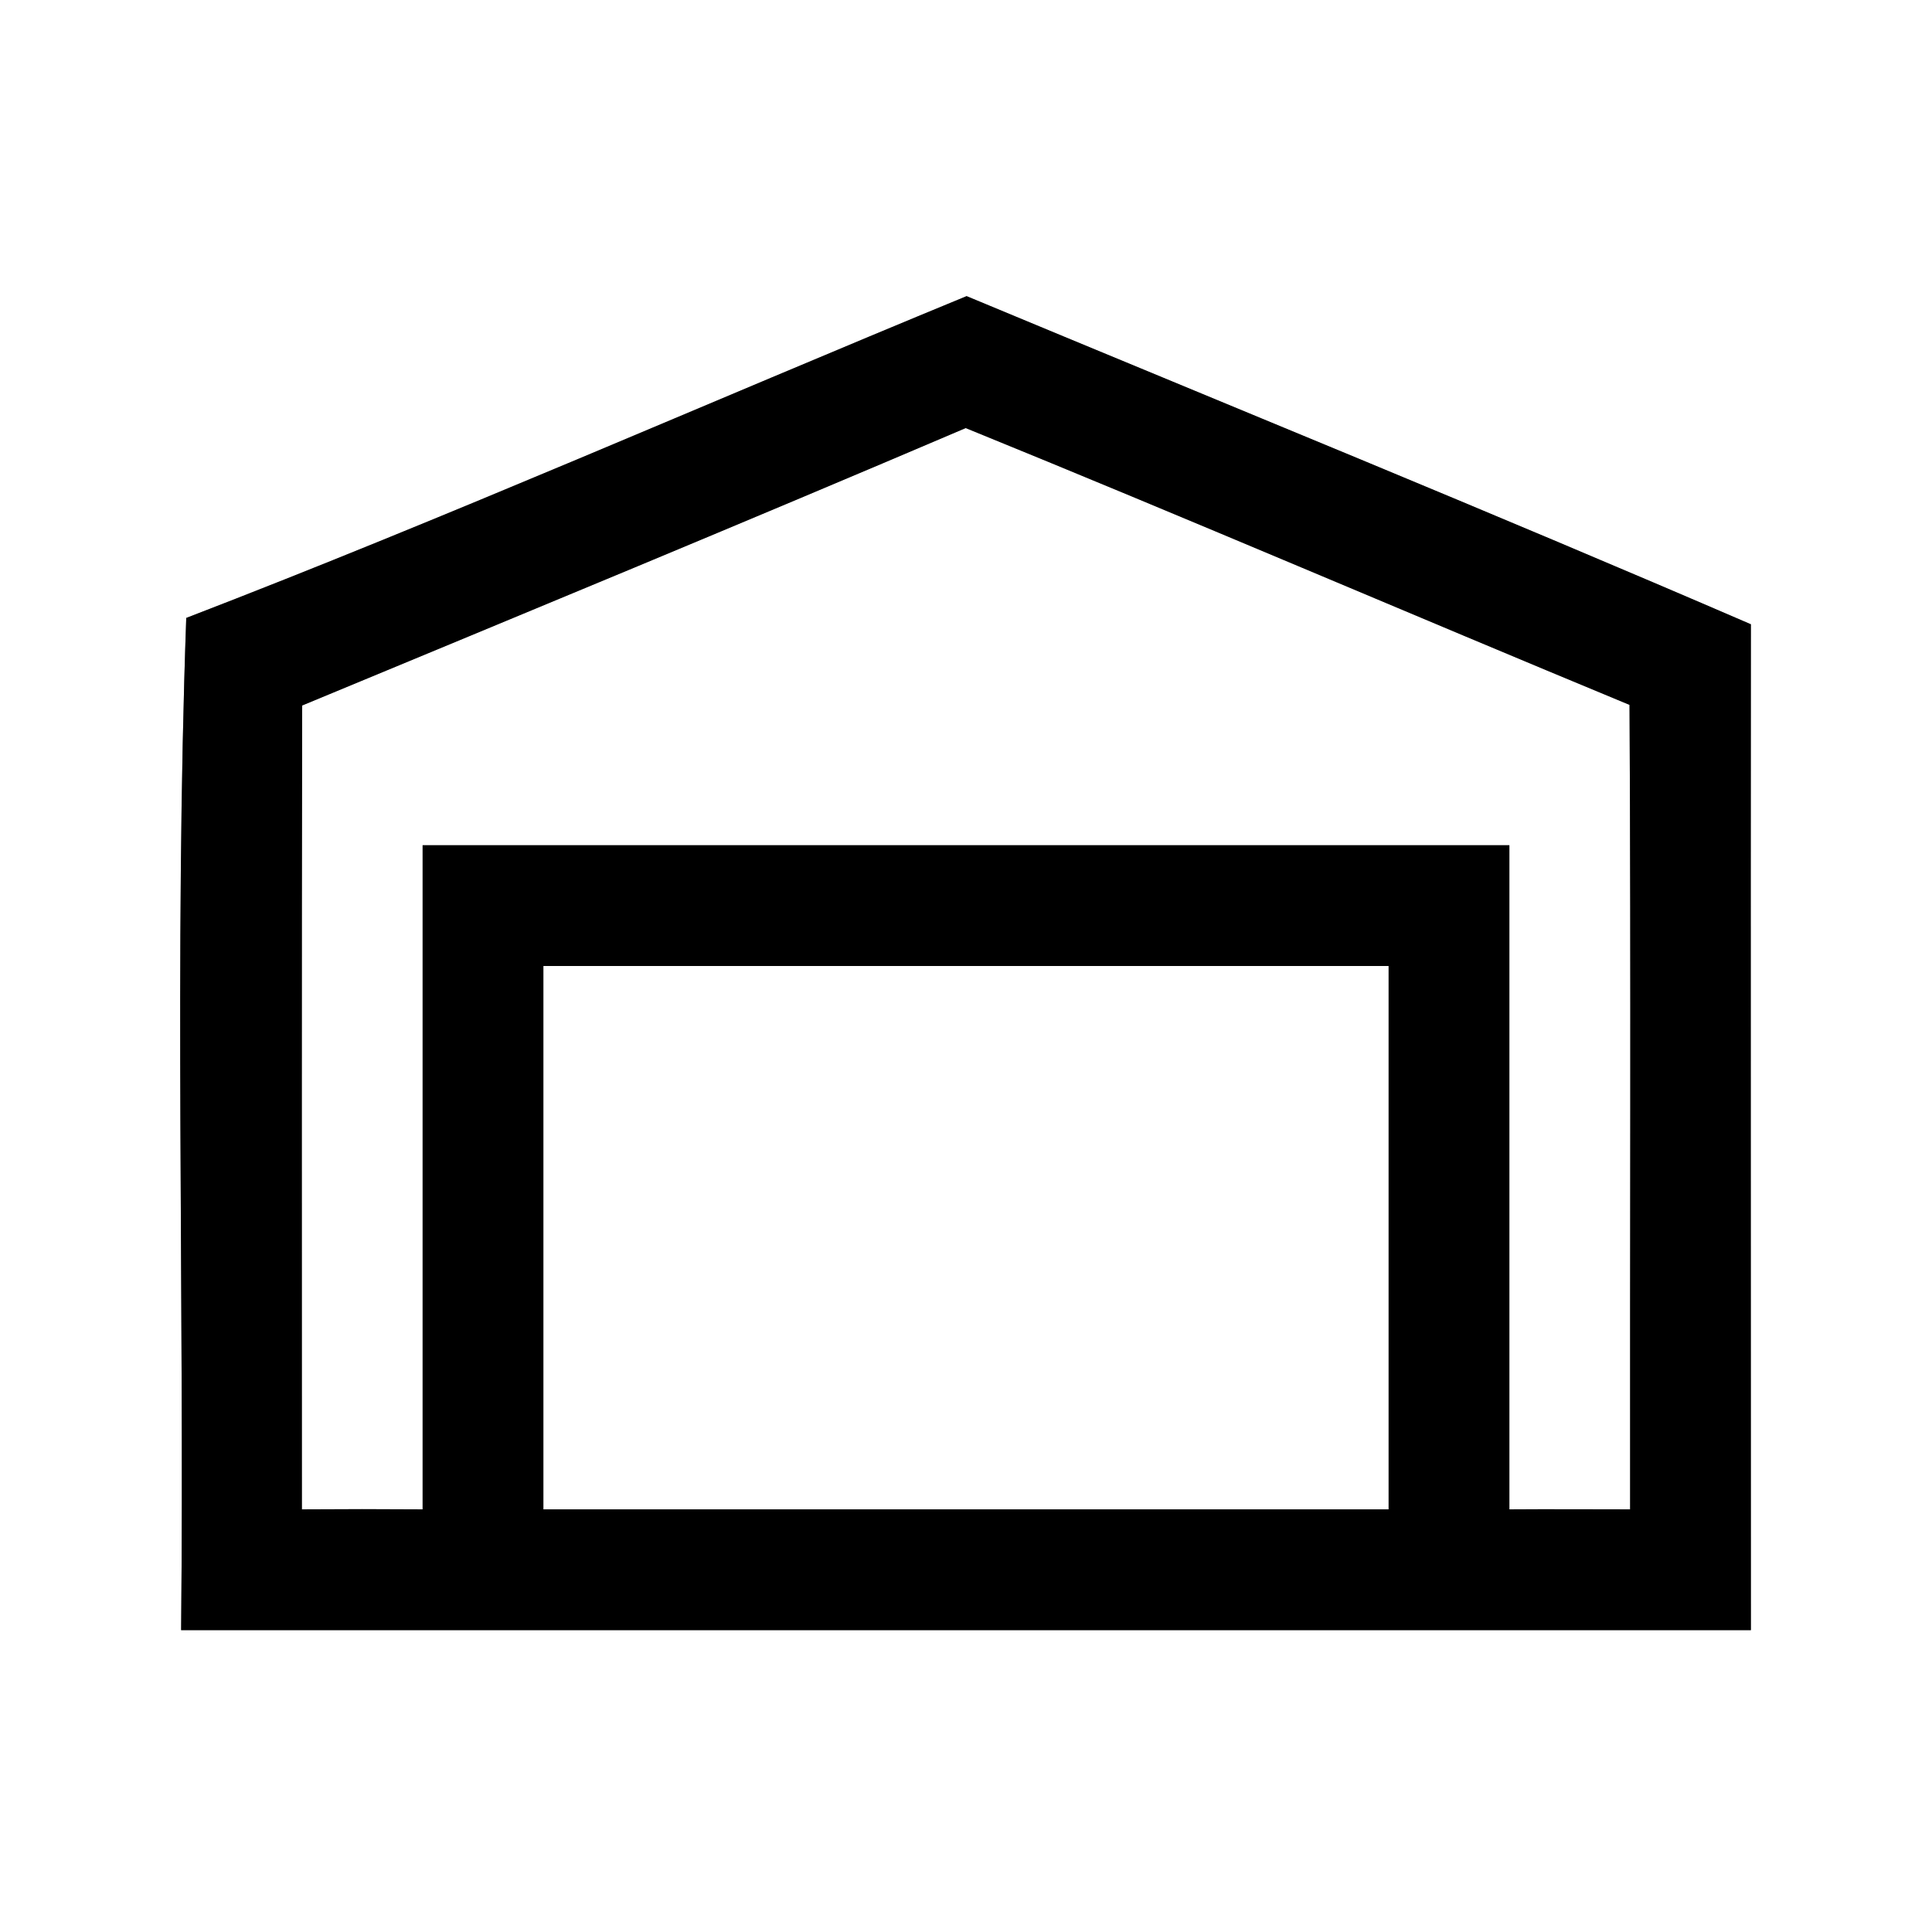 <?xml version="1.0" encoding="UTF-8" ?>
<!DOCTYPE svg PUBLIC "-//W3C//DTD SVG 1.1//EN" "http://www.w3.org/Graphics/SVG/1.1/DTD/svg11.dtd">
<svg width="64pt" height="64pt" viewBox="0 0 64 64" version="1.1" xmlns="http://www.w3.org/2000/svg">
<rect x="0" y="0" width="64" height="64" fill="#808080" stroke="none"/>
<g id="#ffffffff">
<path fill="#ffffff" opacity="1.00" d=" M 0.00 0.00 L 64.00 0.00 L 64.00 64.00 L 0.00 64.00 L 0.00 0.00 M 6.17 20.47 C 5.77 31.64 6.11 42.83 6.00 54.00 C 23.33 54.00 40.67 54.00 58.00 54.00 C 58.00 42.89 57.99 31.79 58.00 20.68 C 49.39 16.96 40.69 13.42 32.02 9.81 C 23.40 13.36 14.87 17.12 6.17 20.47 Z" />
<path fill="#ffffff" opacity="1.00" d=" M 10.01 23.37 C 17.34 20.33 24.68 17.30 31.99 14.18 C 39.34 17.17 46.64 20.31 53.98 23.35 C 54.03 32.23 53.99 41.12 54.00 50.00 C 52.67 50.00 51.33 49.99 50.00 50.00 C 50.00 42.67 50.00 35.33 50.00 28.00 C 38.00 28.00 26.00 28.00 14.00 28.00 C 14.00 35.33 14.00 42.67 14.00 50.00 C 12.67 49.99 11.33 49.99 10.00 50.00 C 10.00 41.13 9.99 32.25 10.01 23.37 Z" />
<path fill="#ffffff" opacity="1.00" d=" M 18.00 32.00 C 27.33 32.00 36.67 32.00 46.00 32.00 C 46.00 38.00 46.00 44.00 46.00 50.00 C 36.67 50.00 27.33 50.00 18.00 50.00 C 18.00 44.00 18.00 38.00 18.00 32.00 Z" />
</g>
<g id="#000000ff">
<path fill="#000000" opacity="1.00" d=" M 6.17 20.47 C 14.87 17.12 23.40 13.36 32.02 9.81 C 40.69 13.42 49.39 16.96 58.00 20.68 C 57.99 31.79 58.00 42.89 58.00 54.00 C 40.67 54.00 23.33 54.00 6.00 54.00 C 6.11 42.83 5.77 31.64 6.17 20.47 M 10.01 23.37 C 9.99 32.25 10.00 41.13 10.00 50.00 C 11.33 49.99 12.67 49.99 14.00 50.00 C 14.00 42.67 14.00 35.33 14.00 28.00 C 26.00 28.00 38.00 28.00 50.00 28.00 C 50.00 35.33 50.00 42.67 50.00 50.00 C 51.33 49.99 52.67 50.00 54.00 50.00 C 53.99 41.12 54.03 32.23 53.98 23.35 C 46.64 20.31 39.34 17.17 31.99 14.18 C 24.68 17.30 17.34 20.33 10.01 23.37 M 18.00 32.00 C 18.00 38.00 18.00 44.00 18.00 50.00 C 27.33 50.00 36.67 50.00 46.00 50.00 C 46.00 44.00 46.00 38.00 46.00 32.00 C 36.67 32.00 27.33 32.00 18.00 32.00 Z" />
</g>
</svg>
